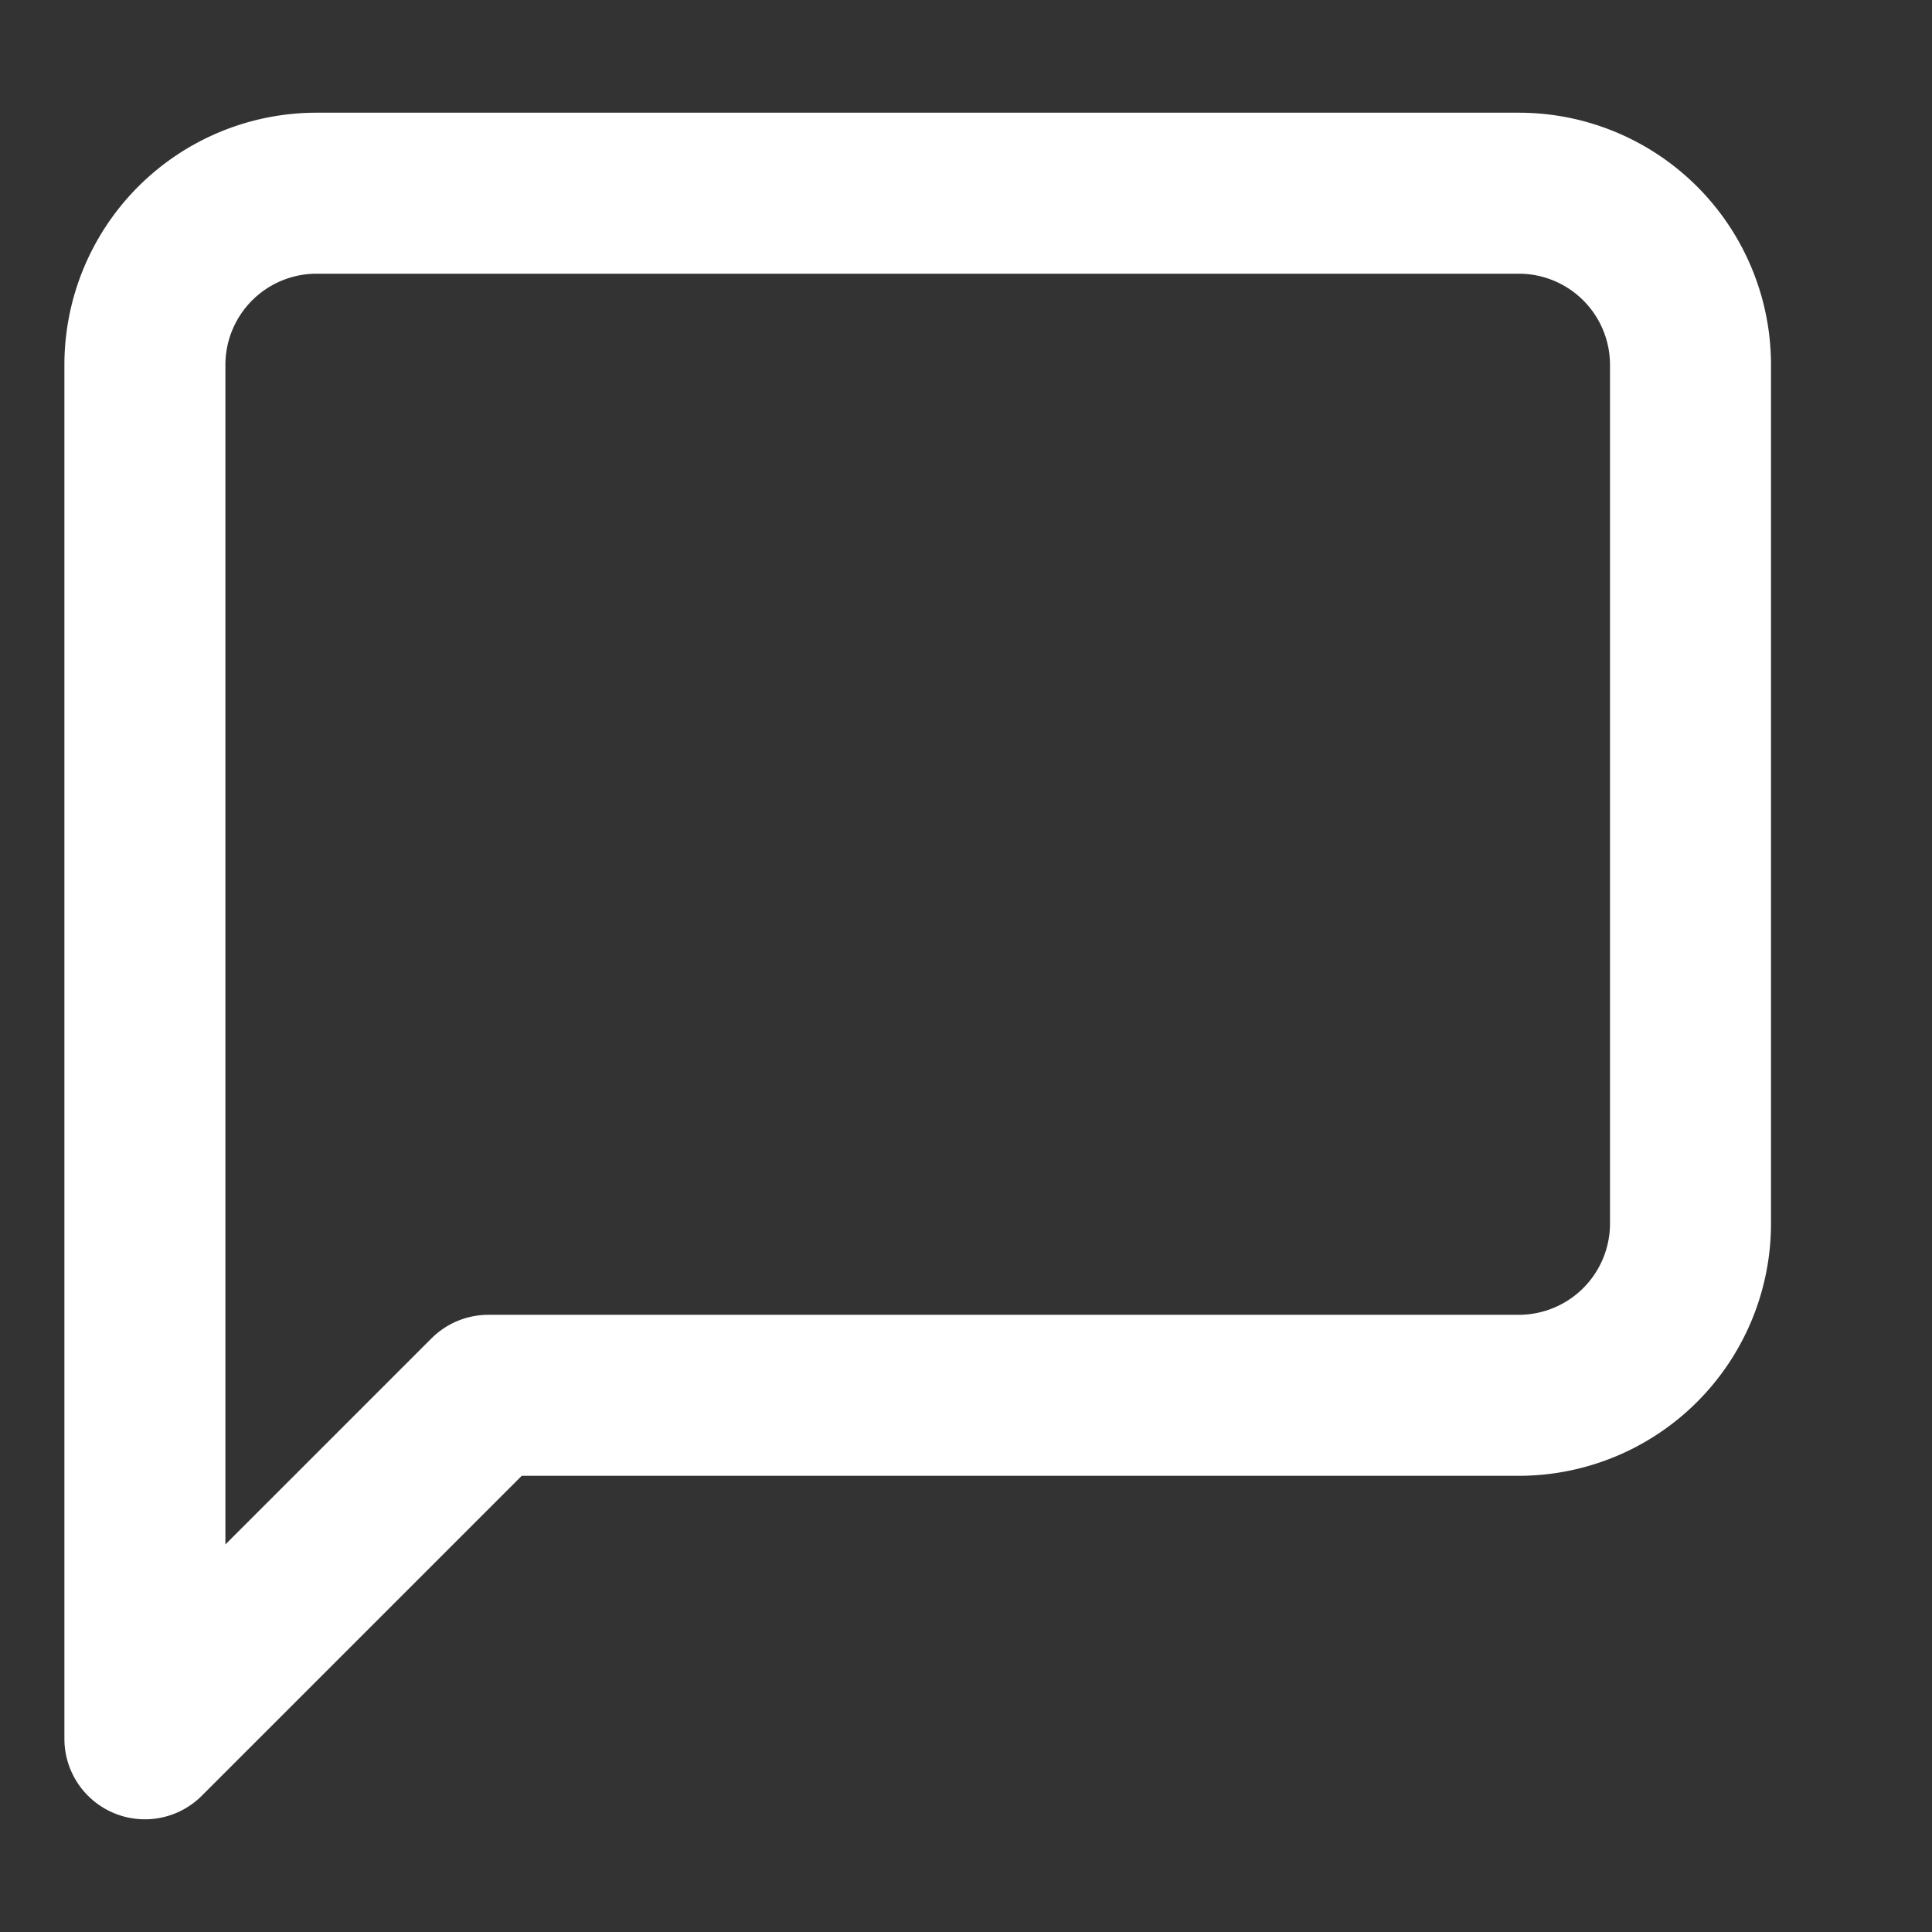 <svg width="24" height="24" fill="none" xmlns="http://www.w3.org/2000/svg">
    <rect width="100%" height="100%" fill="#333333" stroke="none"/>
    <path d="M21 15.2a2.134 2.134 0 01-2.133 2.133h-12.8L1.8 21.6V4.533A2.133 2.133 0 013.933 2.4h14.934A2.133 2.133 0 0121 4.533V15.2z"
          stroke="#fff" stroke-width="2" stroke-linecap="round" stroke-linejoin="round" />
</svg>
